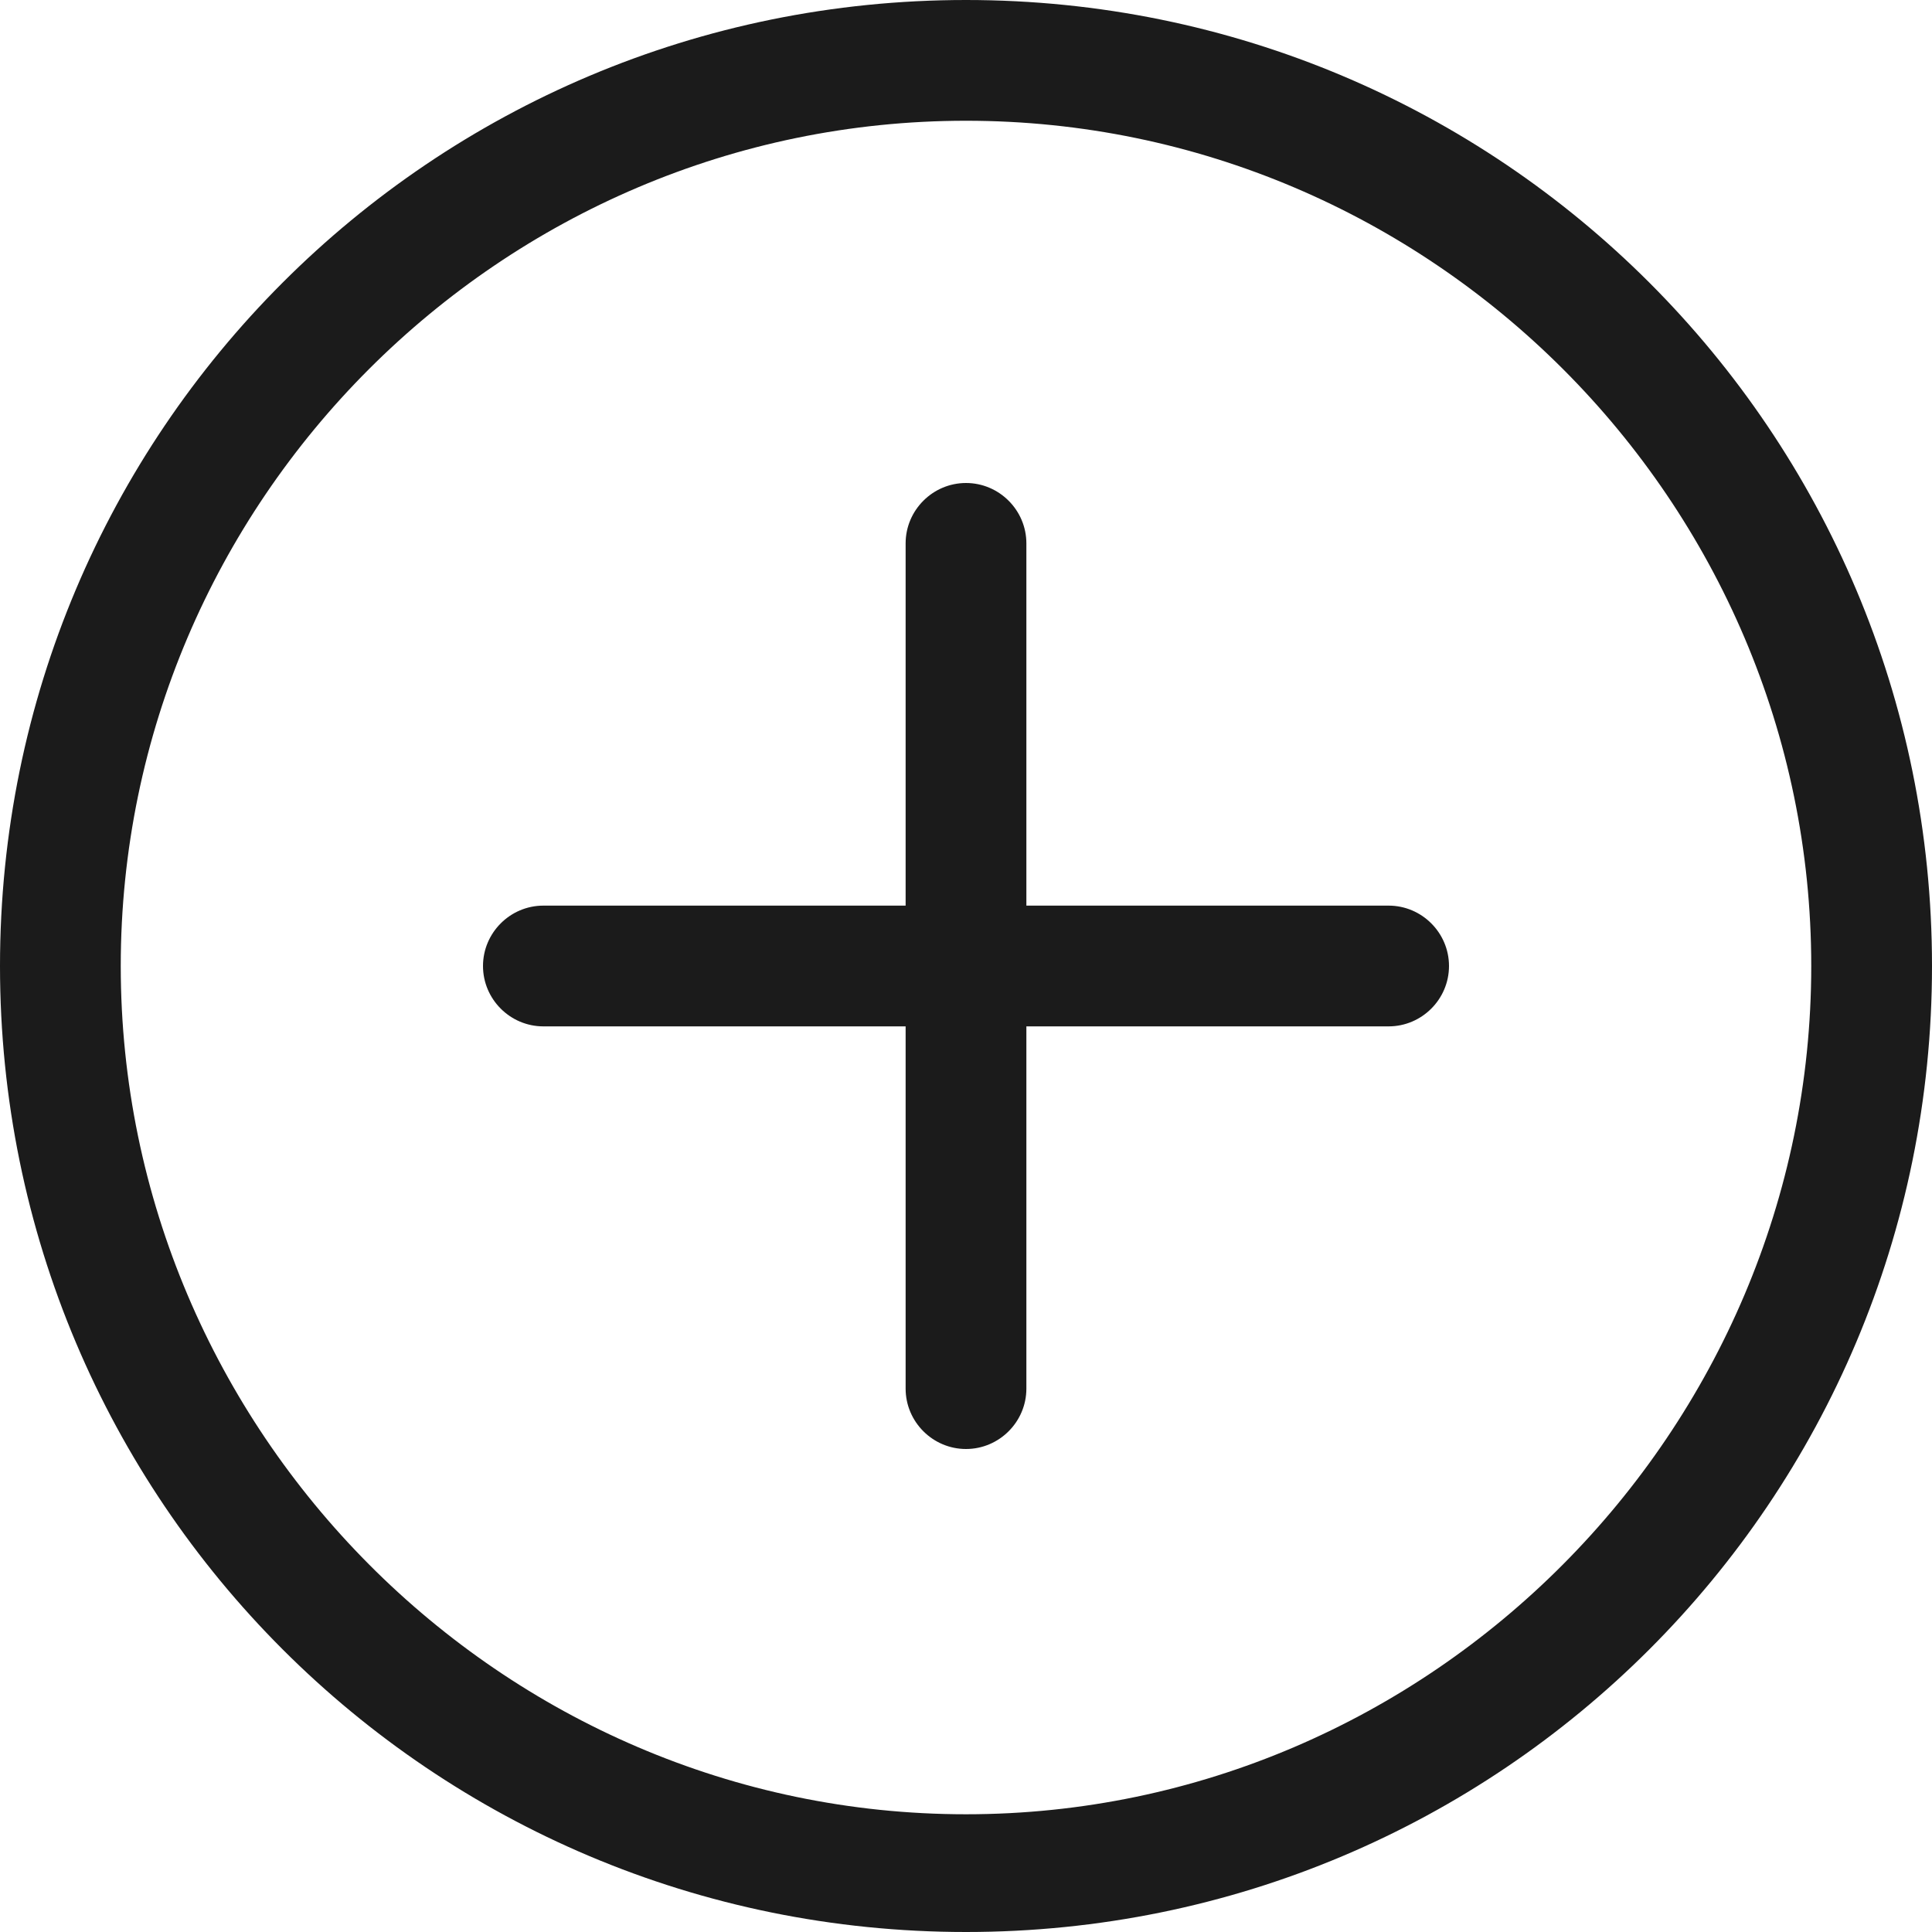 <?xml version="1.0" encoding="utf-8"?>
<!-- Generator: Adobe Illustrator 18.1.1, SVG Export Plug-In . SVG Version: 6.00 Build 0)  -->
<svg version="1.1" id="Layer_1" xmlns="http://www.w3.org/2000/svg" xmlns:xlink="http://www.w3.org/1999/xlink" x="0px" y="0px"
	 viewBox="0 0 64 64" enable-background="new 0 0 64 64" xml:space="preserve">
<g id="Plus">
	<g>
		<path fill-rule="evenodd" clip-rule="evenodd" fill="#1B1B1B" d="M32,0C14.3,0,0,14.3,0,32c0,17.7,14.3,32,32,32
			c17.7,0,32-14.3,32-32C64,14.3,49.7,0,32,0z M32,60.1C16.6,60.1,4,47.4,4,32C4,16.6,16.6,4,32,4c15.4,0,28,12.6,28,28
			C60,47.4,47.4,60.1,32,60.1z M46,30H34V18c0-1.1-0.9-2-2-2c-1.1,0-2,0.9-2,2v12H18c-1.1,0-2,0.9-2,2s0.9,2,2,2h12v12
			c0,1.1,0.9,2,2,2c1.1,0,2-0.9,2-2V34h12c1.1,0,2-0.9,2-2S47.1,30,46,30z"/>
	</g>
</g>
</svg>
